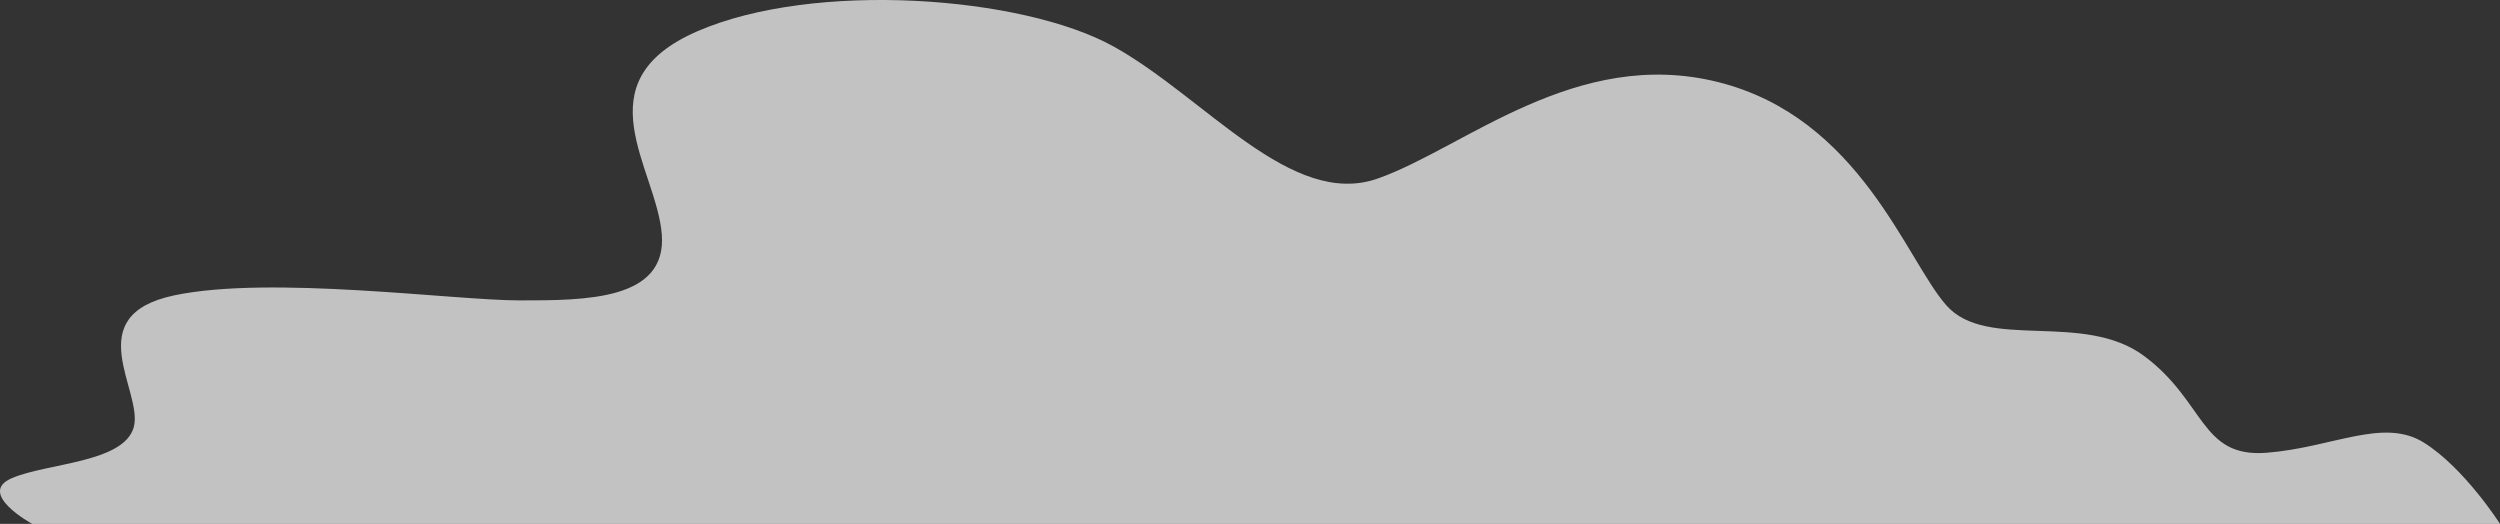 <?xml version="1.0" encoding="utf-8"?>
<!-- Generator: Adobe Illustrator 15.1.0, SVG Export Plug-In . SVG Version: 6.00 Build 0)  -->
<!DOCTYPE svg PUBLIC "-//W3C//DTD SVG 1.1//EN" "http://www.w3.org/Graphics/SVG/1.1/DTD/svg11.dtd">
<svg version="1.1" id="Layer_1" xmlns="http://www.w3.org/2000/svg" xmlns:xlink="http://www.w3.org/1999/xlink" x="0px" y="0px"
	 width="258.563px" height="54.179px" viewBox="0 0 258.563 54.179" enable-background="new 0 0 258.563 54.179"
	 xml:space="preserve">
<rect x="0" y="0" width="258.563" height="54.179" fill="#333333" stroke="none"/>
<path opacity="0.7" fill="#FFFFFF" d="M258.563,54.179H3.325c0,0-5.779-3.148-2.1-4.725c3.674-1.578,11.551-1.578,12.604-5.254
	c1.047-3.676-5.777-11.559,4.201-13.654c9.977-2.096,28.885,0.523,35.711,0.523c6.828,0,15.232,0,14.707-6.822
	c-0.525-6.826-8.404-15.76,3.678-21.014c12.078-5.246,33.613-3.67,43.059,1.582c9.455,5.248,18.387,16.807,27.316,13.648
	c8.93-3.148,20.48-13.648,35.186-9.977c14.705,3.682,19.432,18.381,23.631,23.111c4.201,4.725,14.18,0.523,20.484,5.254
	c6.303,4.723,5.777,10.5,12.602,9.977c6.83-0.529,12.08-3.678,16.285-1.053C254.888,48.405,258.563,54.179,258.563,54.179z"/>
</svg>
